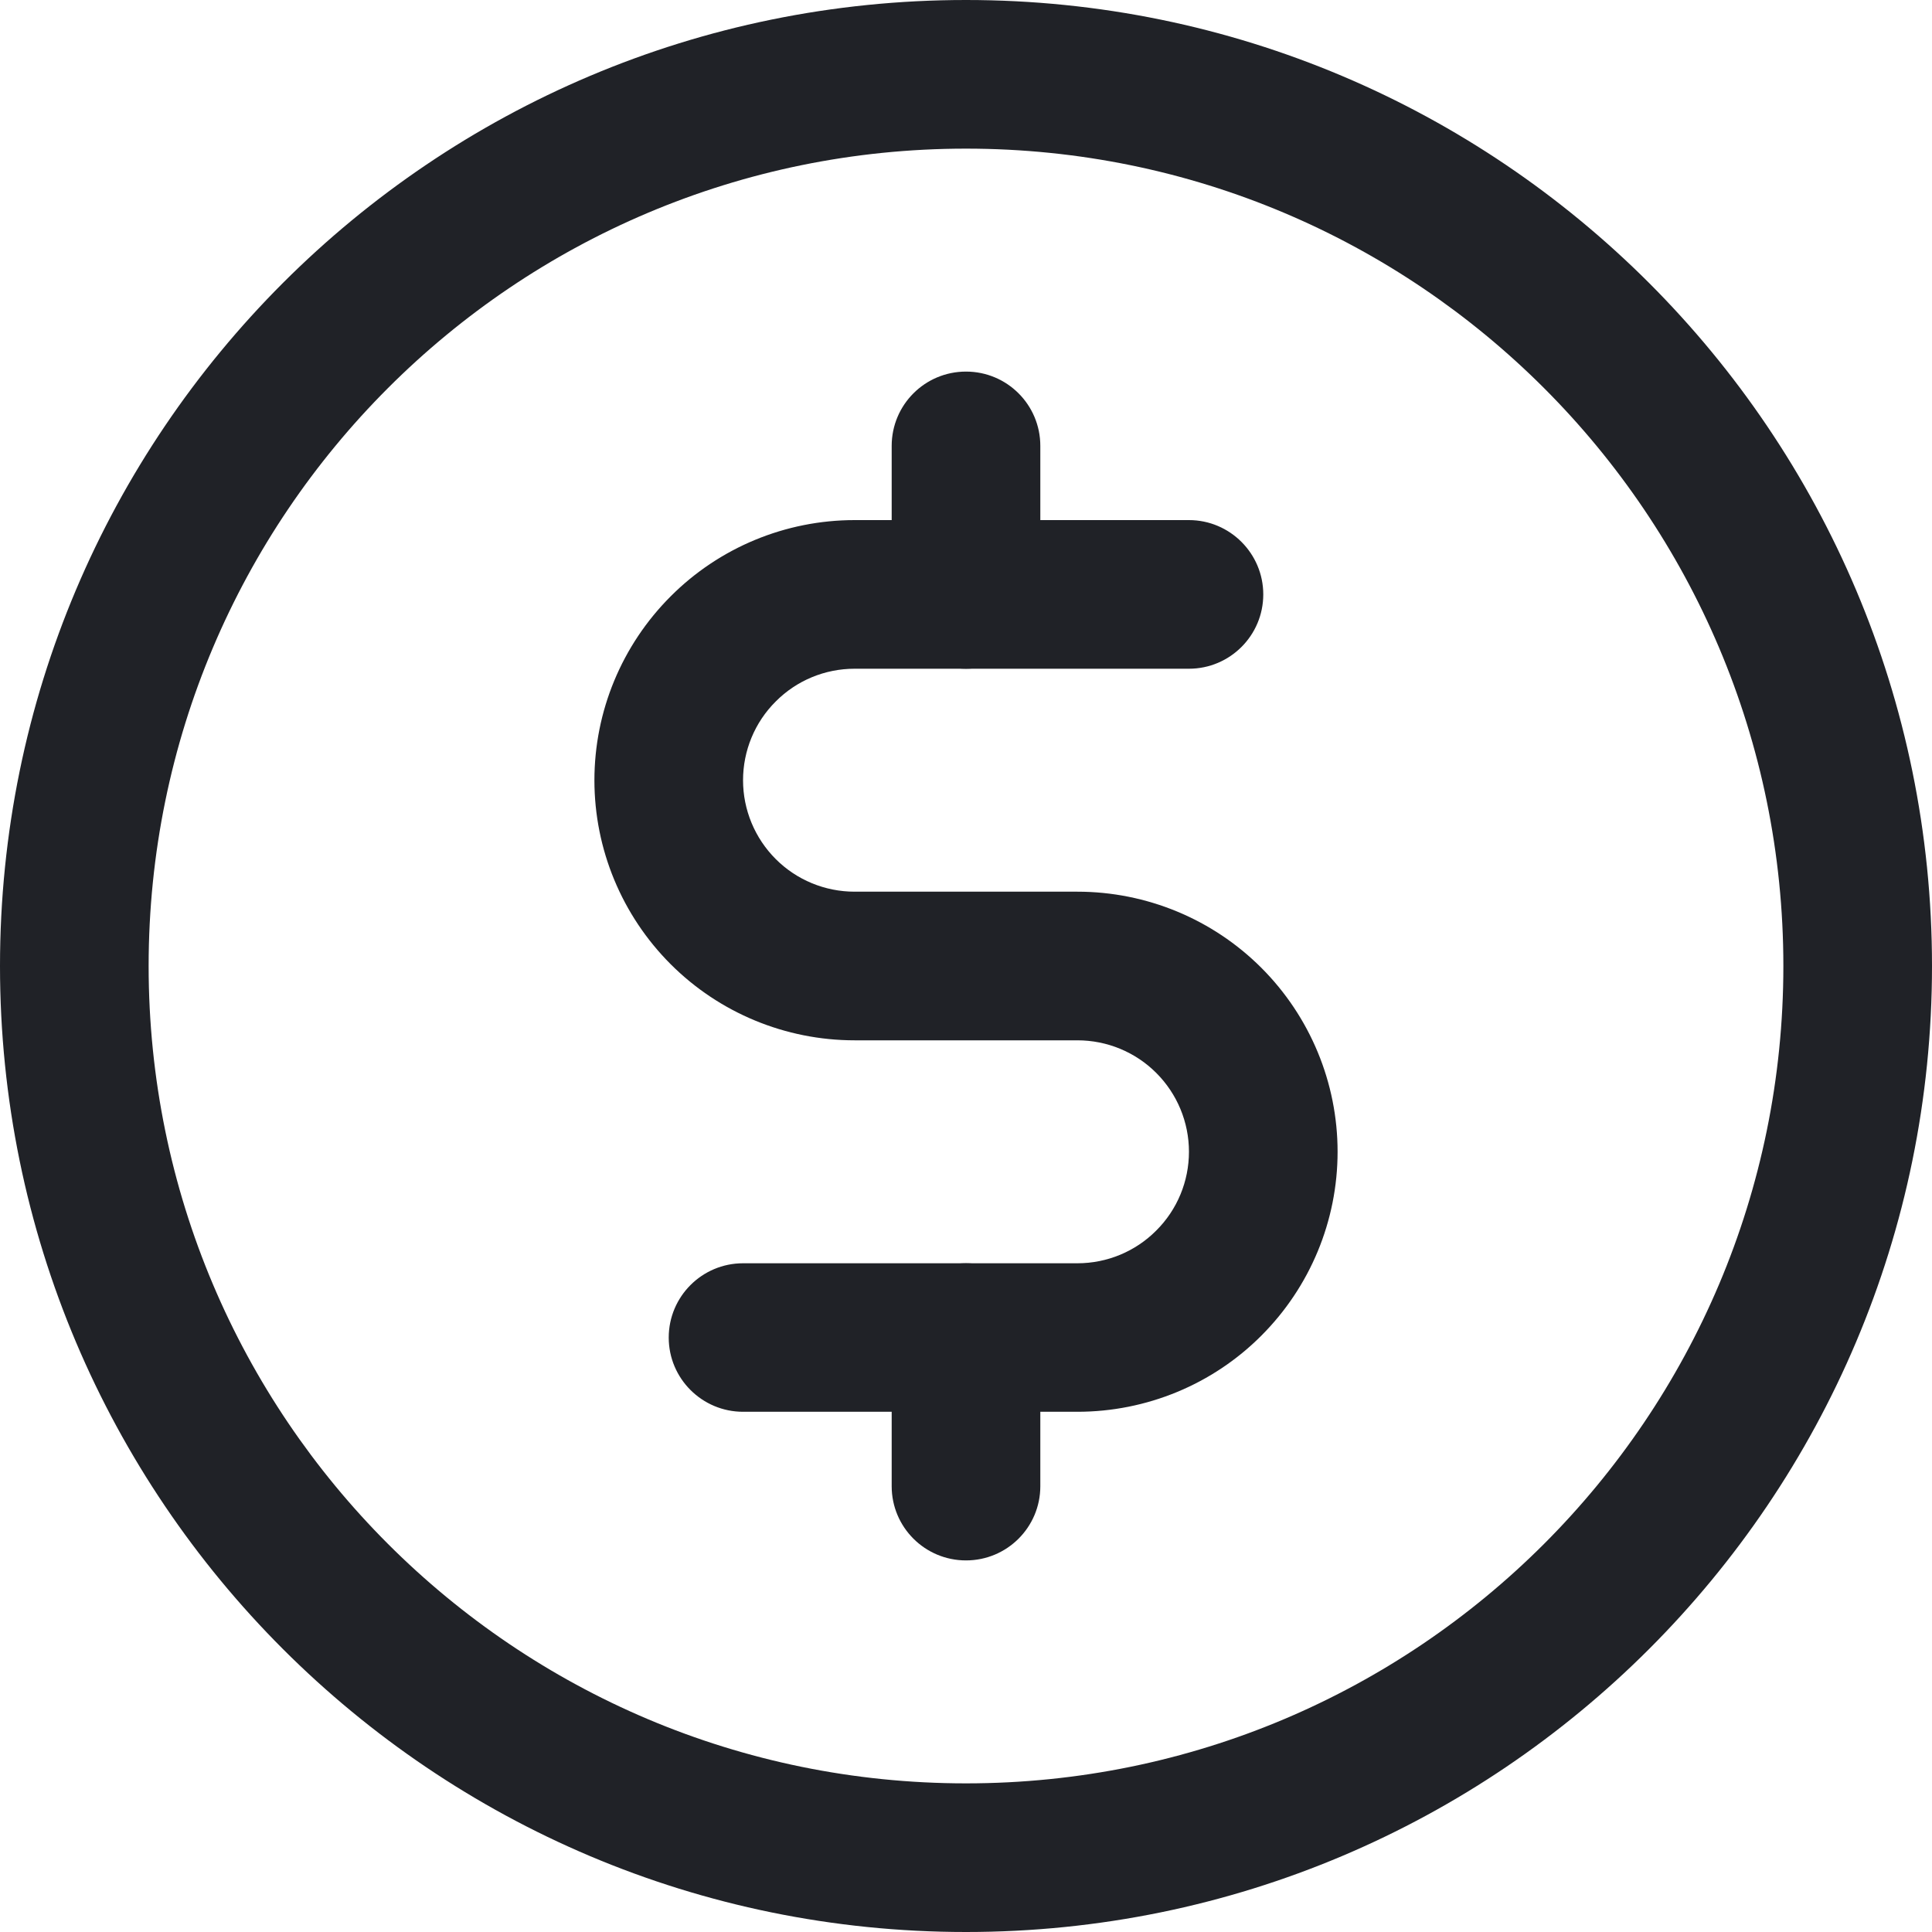 <svg width="15" height="15" viewBox="0 0 15 15" fill="none" xmlns="http://www.w3.org/2000/svg">
<path fill-rule="evenodd" clip-rule="evenodd" d="M7.5 2.885C7.819 2.885 8.077 3.143 8.077 3.462V4.615C8.077 4.934 7.819 5.192 7.5 5.192C7.181 5.192 6.923 4.934 6.923 4.615V3.462C6.923 3.143 7.181 2.885 7.5 2.885Z" fill="#202227"/>
<path fill-rule="evenodd" clip-rule="evenodd" d="M7.5 9.808C7.819 9.808 8.077 10.066 8.077 10.385V11.539C8.077 11.857 7.819 12.115 7.5 12.115C7.181 12.115 6.923 11.857 6.923 11.539V10.385C6.923 10.066 7.181 9.808 7.5 9.808Z" fill="#202227"/>
<path fill-rule="evenodd" clip-rule="evenodd" d="M7.5 1.154C3.995 1.154 1.154 3.995 1.154 7.5C1.154 11.005 3.995 13.846 7.5 13.846C11.005 13.846 13.846 11.005 13.846 7.5C13.846 3.995 11.005 1.154 7.5 1.154ZM0 7.5C0 3.358 3.358 0 7.5 0C11.642 0 15 3.358 15 7.5C15 11.642 11.642 15 7.5 15C3.358 15 0 11.642 0 7.5Z" fill="#202227"/>
<path fill-rule="evenodd" clip-rule="evenodd" d="M6.635 5.192C6.405 5.192 6.185 5.283 6.023 5.446C5.86 5.608 5.769 5.828 5.769 6.058C5.769 6.287 5.86 6.507 6.023 6.67C6.185 6.832 6.405 6.923 6.635 6.923H8.365C8.901 6.923 9.415 7.136 9.793 7.514C10.172 7.893 10.385 8.407 10.385 8.942C10.385 9.478 10.172 9.991 9.793 10.37C9.415 10.749 8.901 10.961 8.365 10.961H5.769C5.451 10.961 5.192 10.703 5.192 10.385C5.192 10.066 5.451 9.808 5.769 9.808H8.365C8.595 9.808 8.815 9.717 8.977 9.554C9.14 9.392 9.231 9.172 9.231 8.942C9.231 8.713 9.14 8.493 8.977 8.33C8.815 8.168 8.595 8.077 8.365 8.077H6.635C6.099 8.077 5.585 7.864 5.207 7.486C4.828 7.107 4.615 6.593 4.615 6.058C4.615 5.522 4.828 5.009 5.207 4.63C5.585 4.251 6.099 4.038 6.635 4.038H9.231C9.549 4.038 9.808 4.297 9.808 4.615C9.808 4.934 9.549 5.192 9.231 5.192H6.635Z" fill="#202227"/>
</svg>
